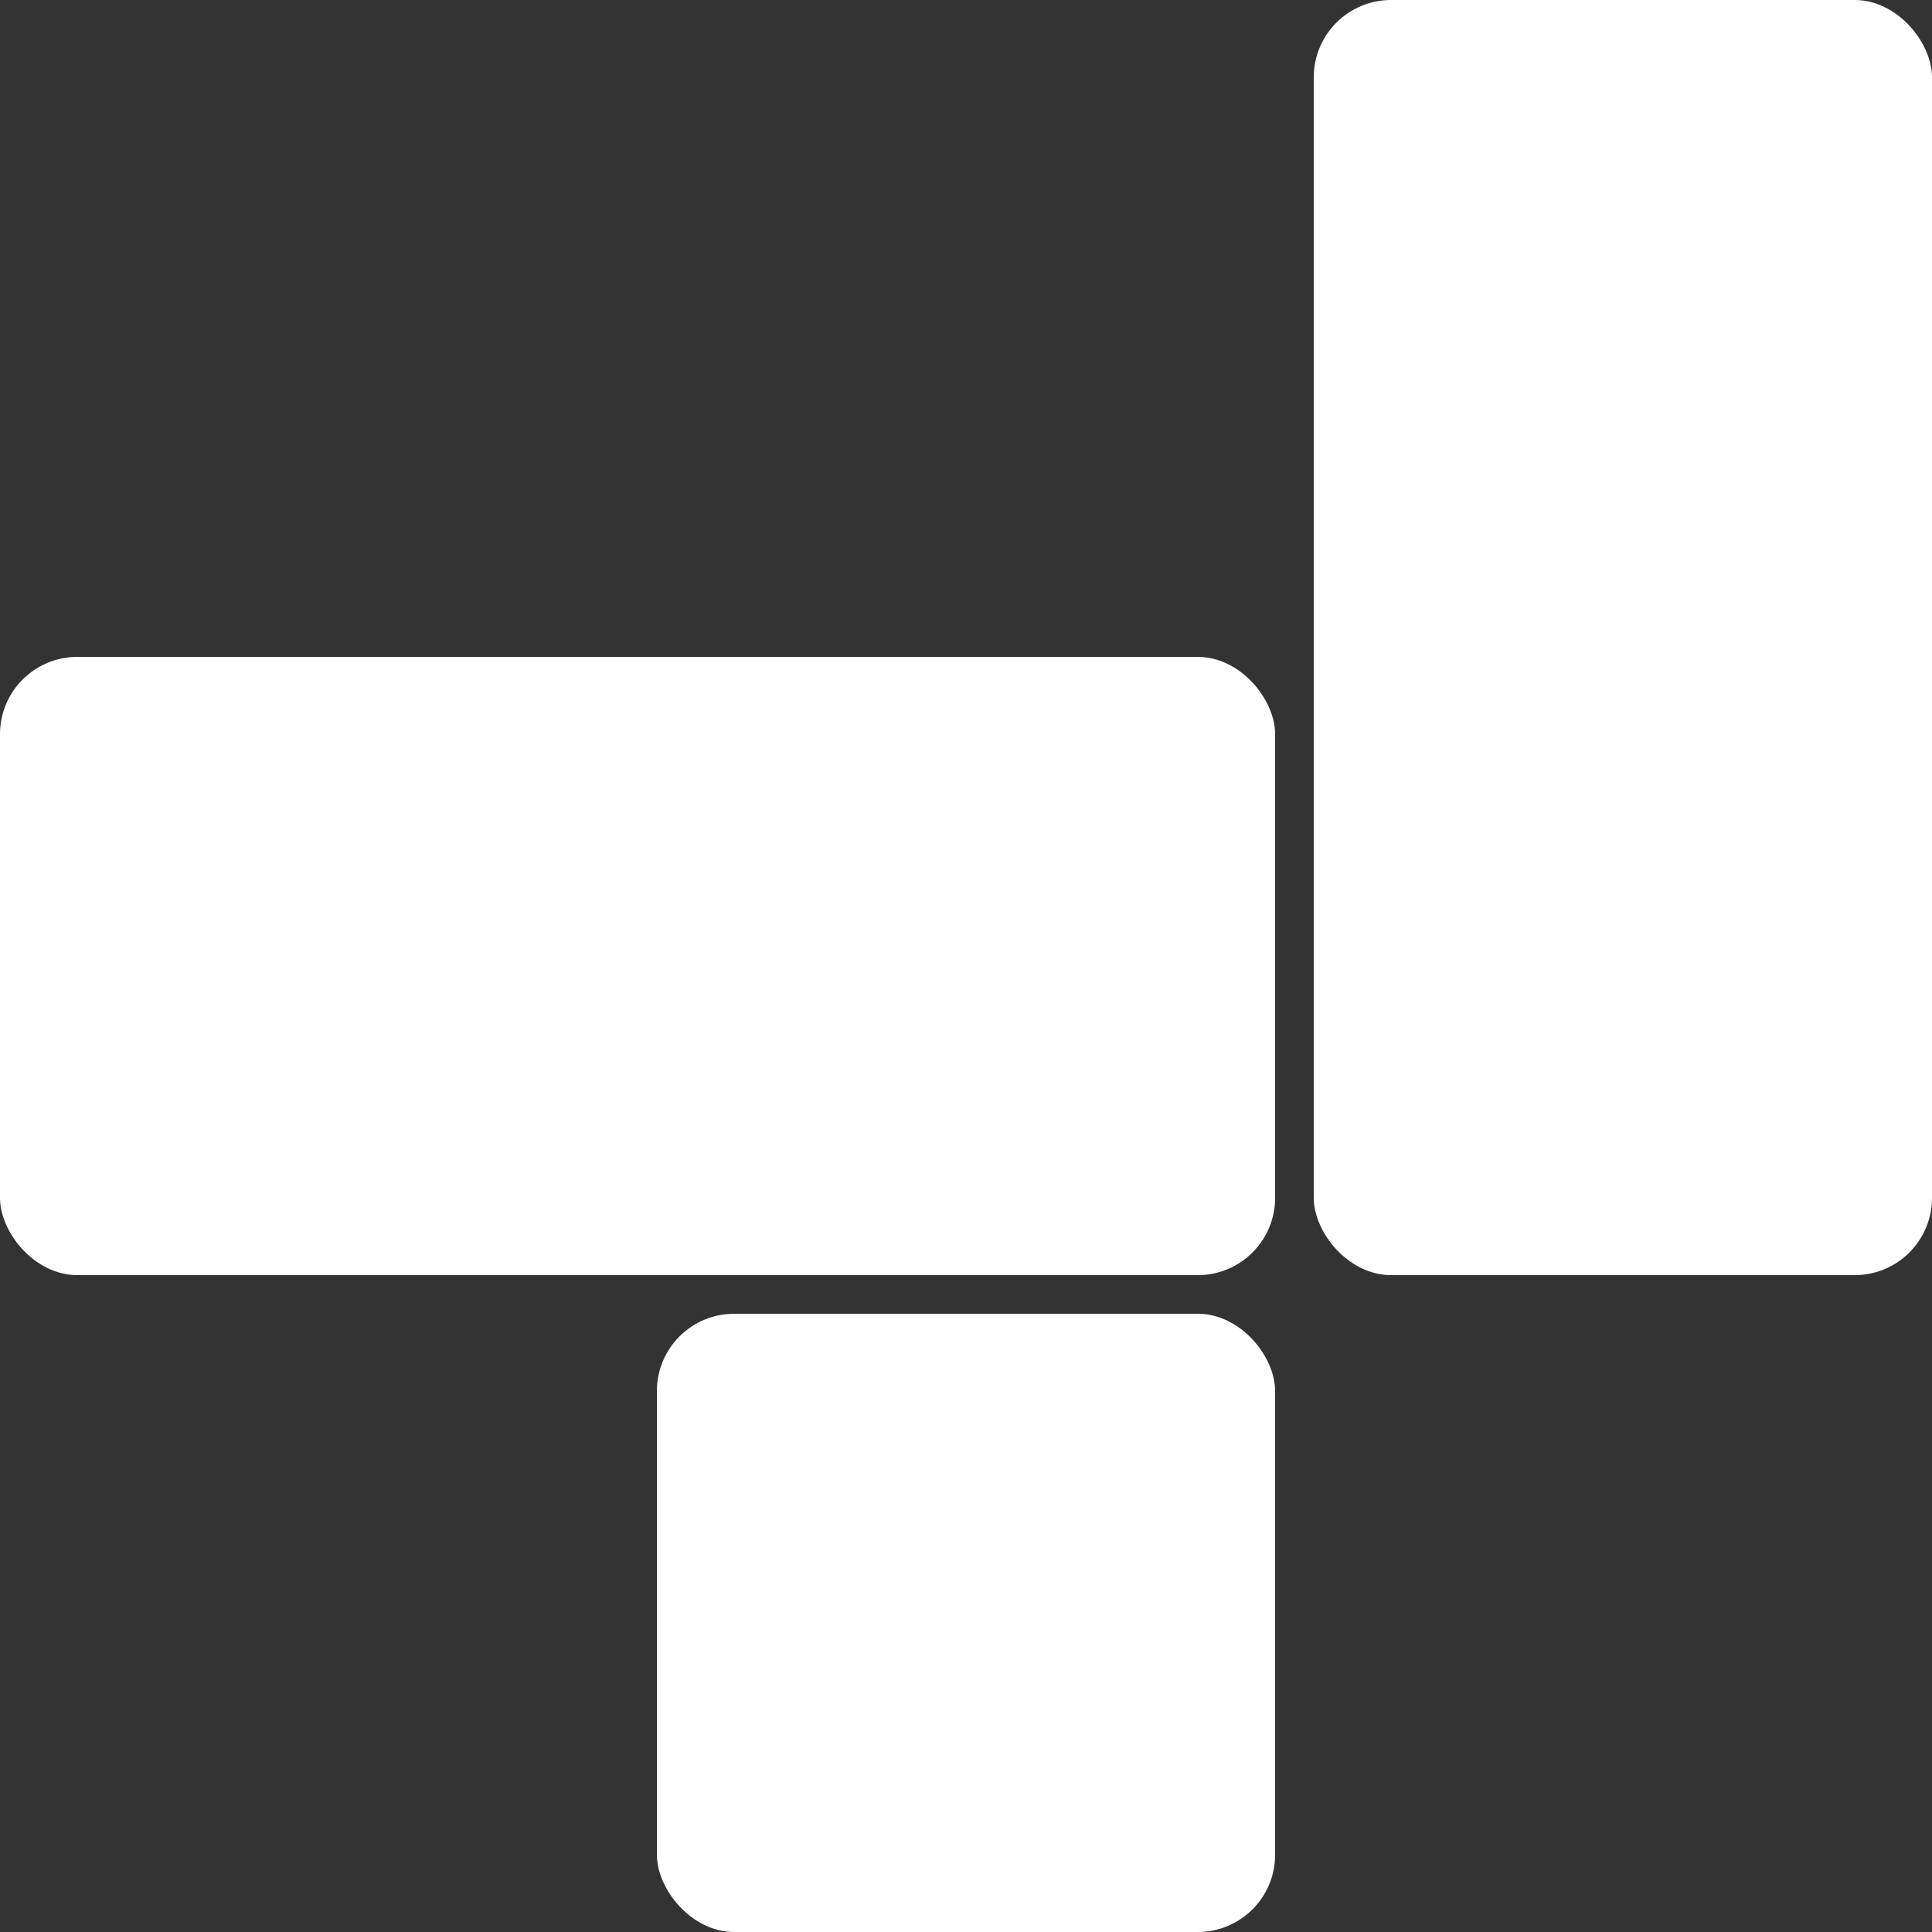 <svg width="50" height="50" viewBox="0 0 50 50" fill="none" xmlns="http://www.w3.org/2000/svg">
<rect x="0" y="0" width="50" height="50" fill="#333333" stroke="none"/>
<rect x="34" width="16" height="33" rx="2" fill="white"/>
<rect y="17" width="33" height="16" rx="2" fill="white"/>
<rect x="17" y="34" width="16" height="16" rx="2" fill="white"/>
</svg>

